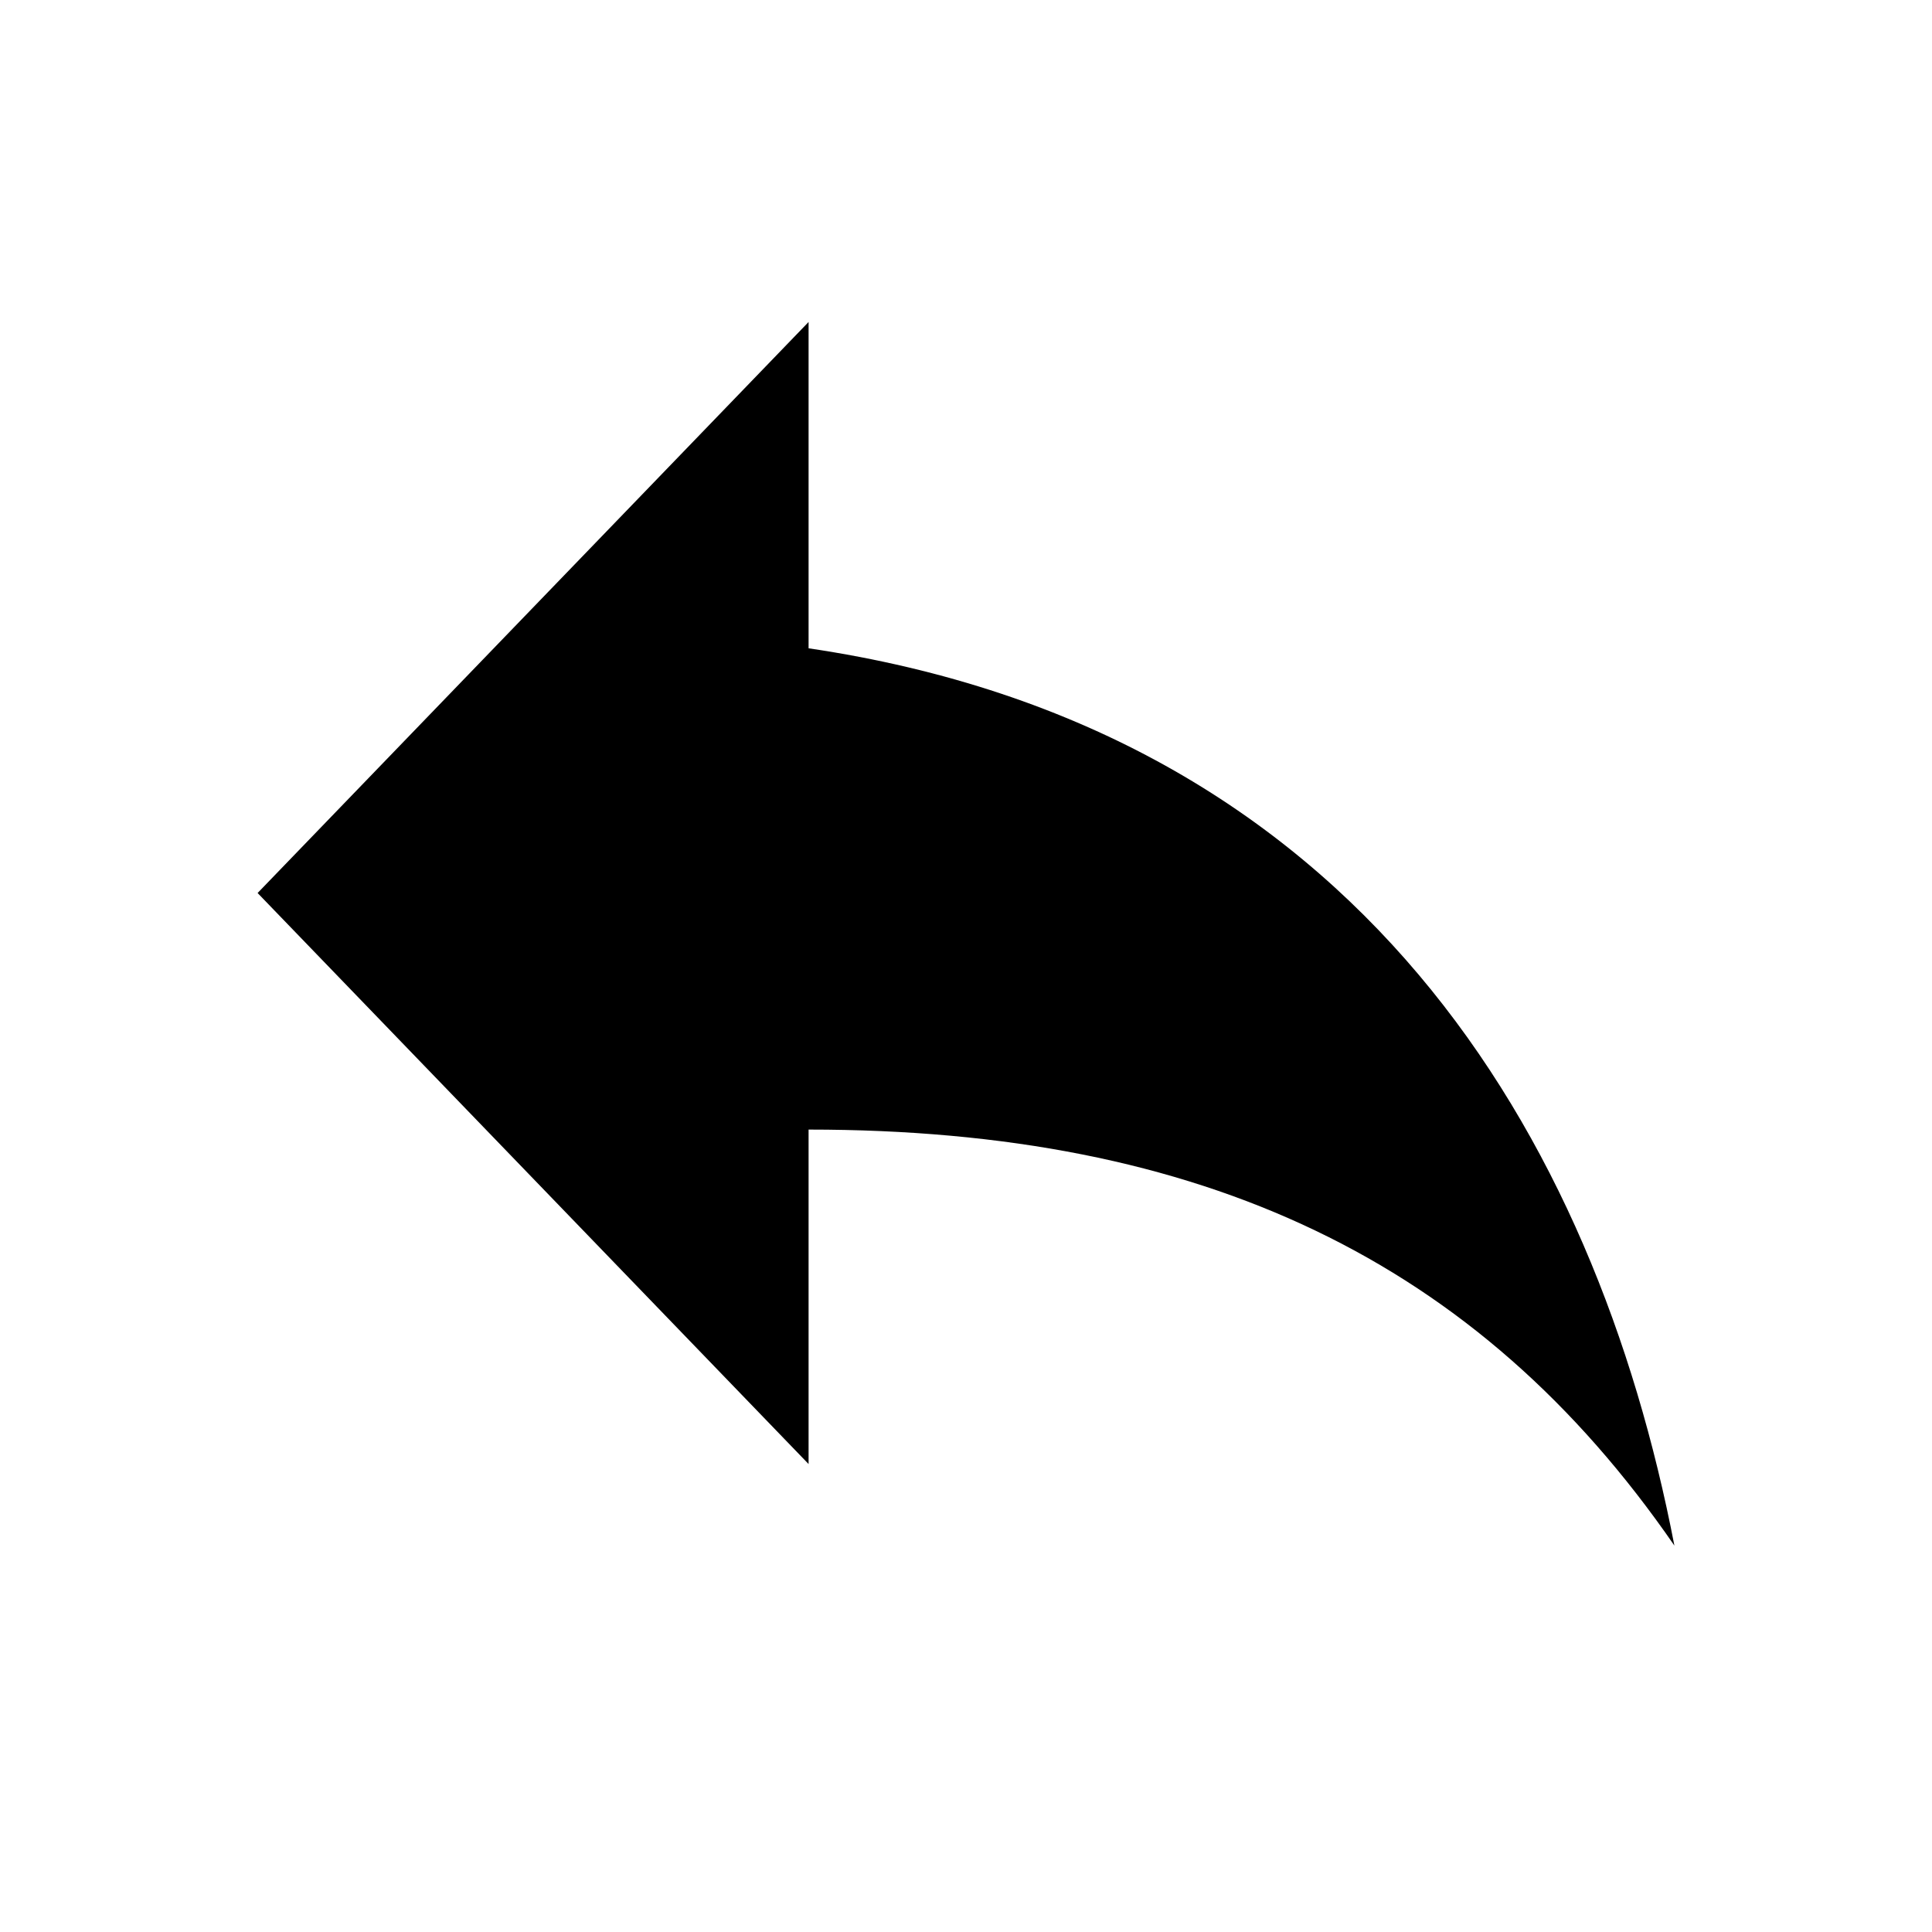 <svg width="1000" height="1000" viewBox="0 0 1000 1000" fill="none" xmlns="http://www.w3.org/2000/svg">
<path d="M418.518 335.556V166.667L133.333 462.223L418.518 757.778V584.667C622.222 584.667 764.815 652.223 866.666 800C825.926 588.889 703.703 377.778 418.518 335.556Z" fill="black"/>
</svg>
